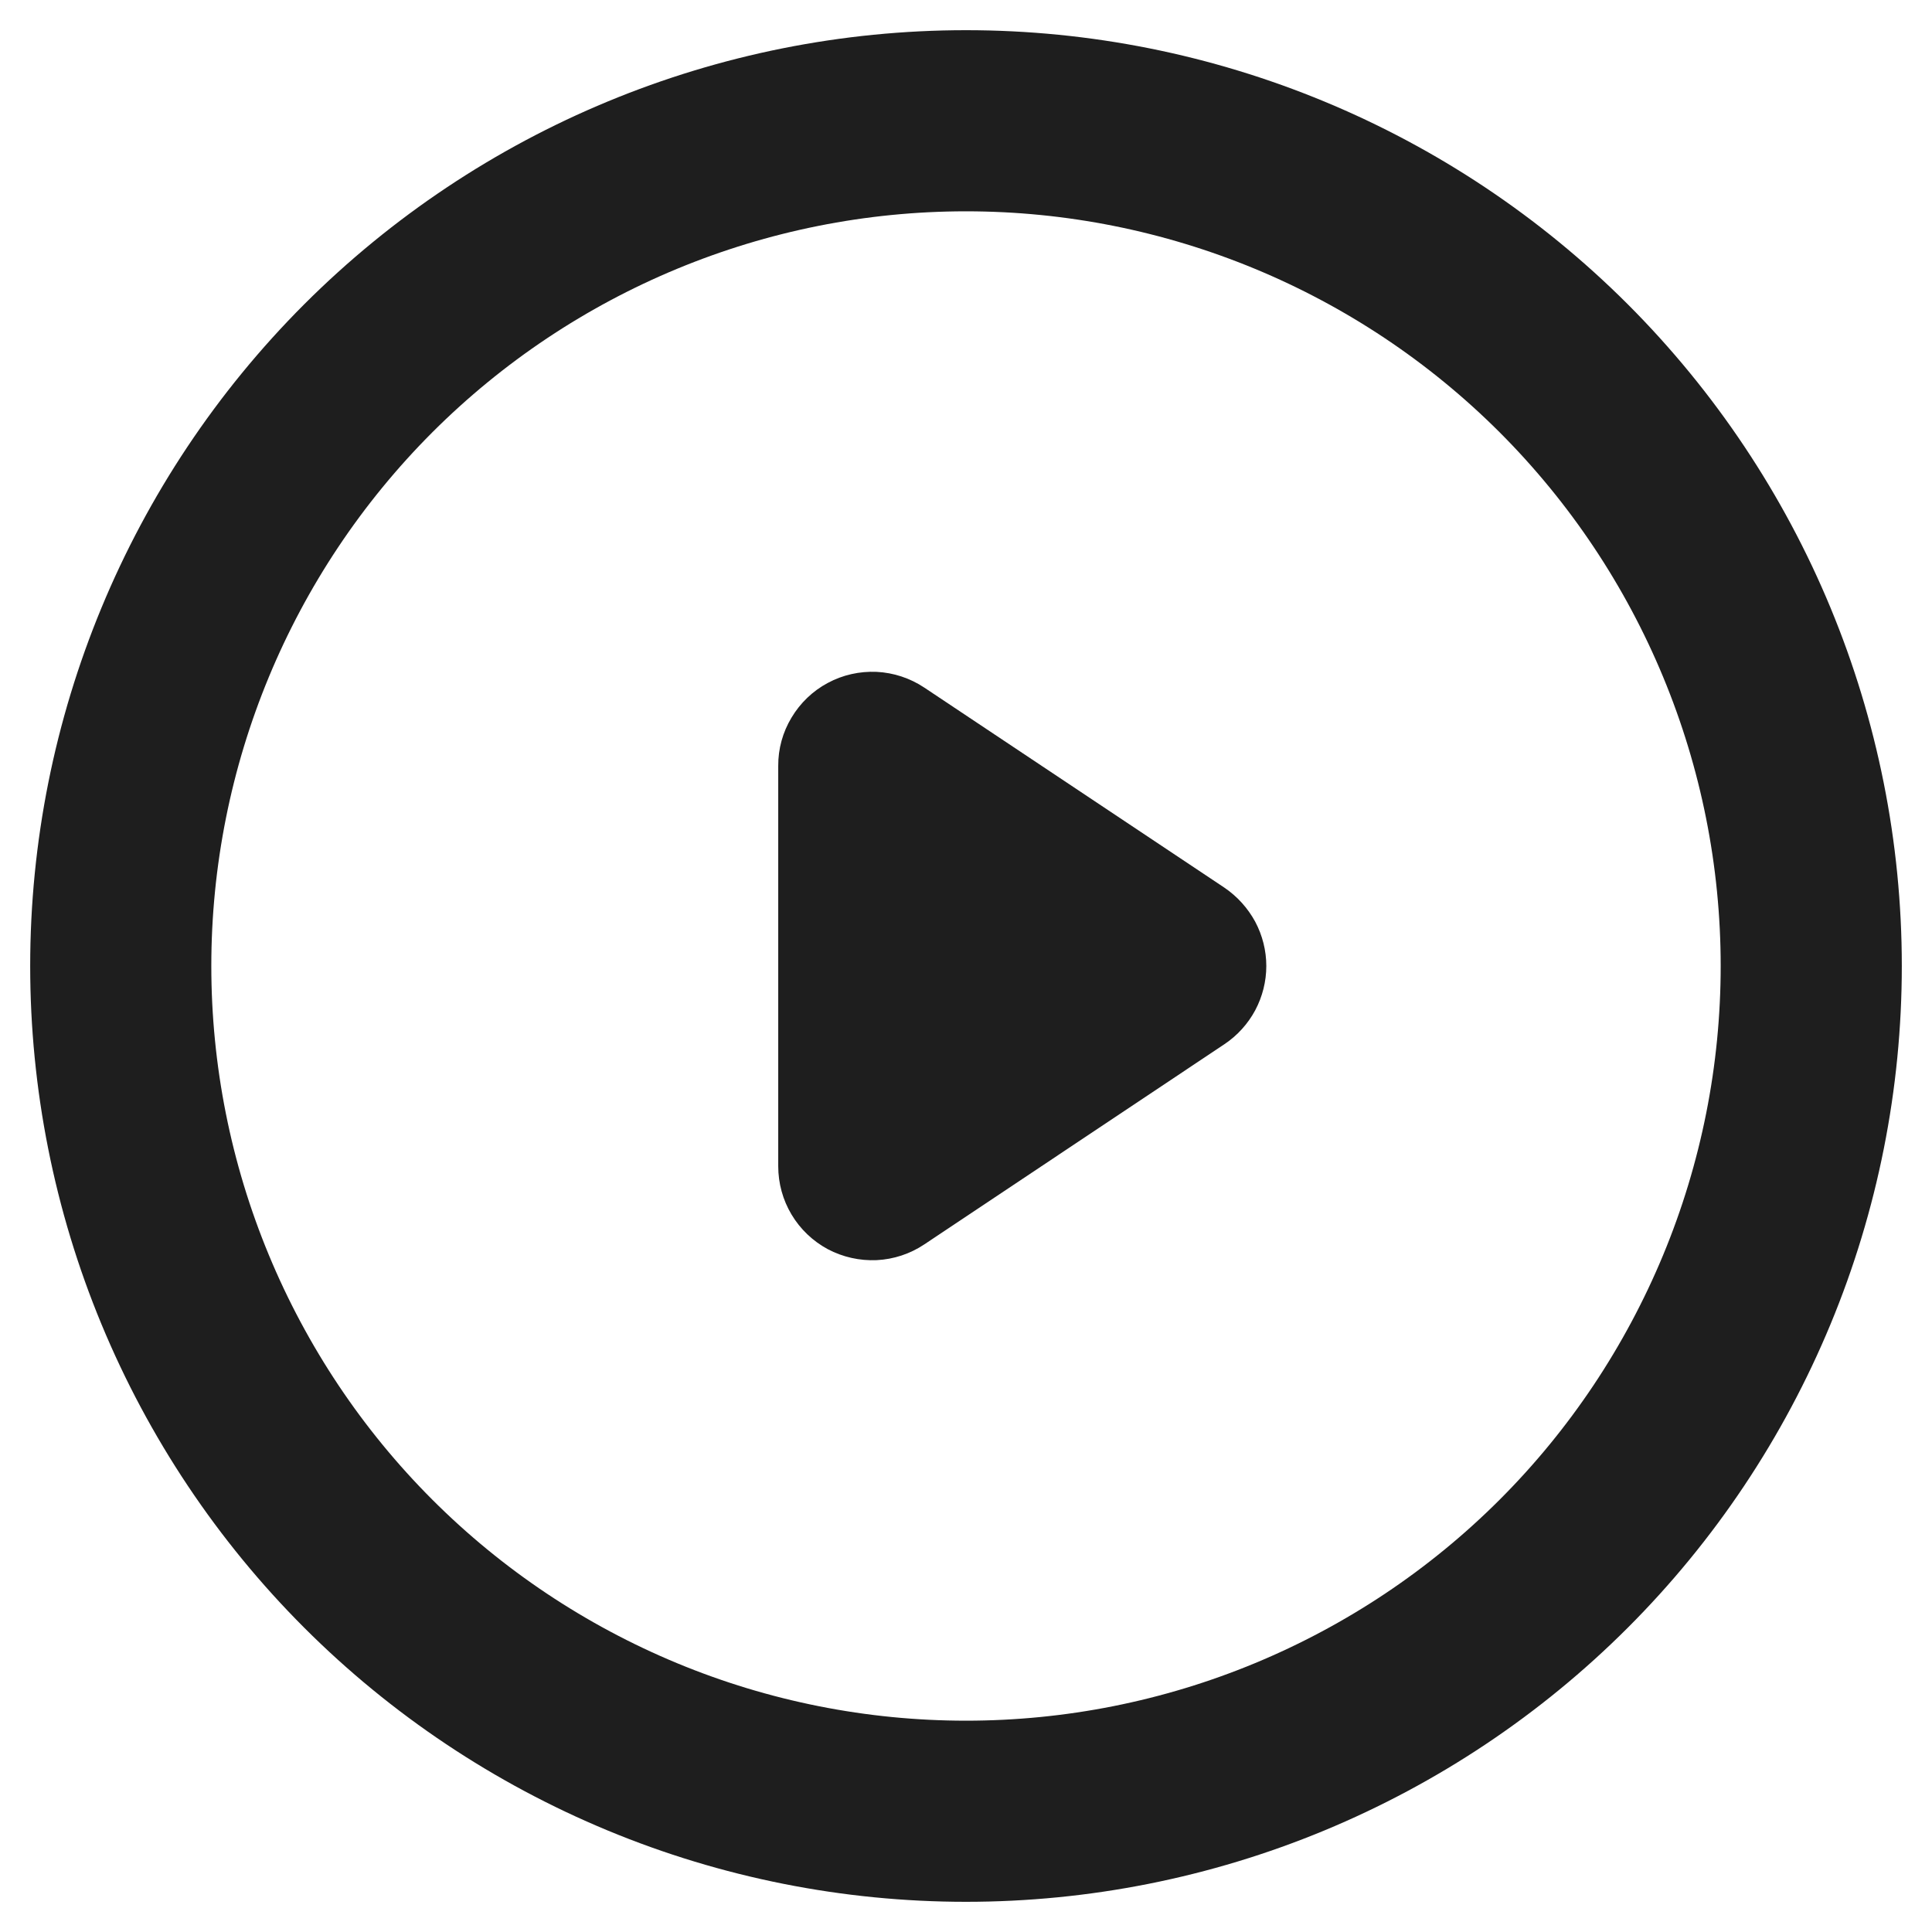 <svg width="16" height="16" viewBox="0 0 16 16" fill="none" xmlns="http://www.w3.org/2000/svg">
<g id="Group">
<path id="Vector" d="M10.141 7.352L7.654 5.694C7.537 5.616 7.4 5.571 7.26 5.564C7.119 5.558 6.979 5.589 6.855 5.656C6.731 5.722 6.627 5.822 6.555 5.943C6.482 6.064 6.444 6.202 6.445 6.343V9.659C6.445 9.799 6.483 9.938 6.555 10.058C6.627 10.179 6.731 10.278 6.855 10.345C6.98 10.411 7.119 10.442 7.26 10.436C7.401 10.429 7.537 10.384 7.654 10.306L10.141 8.647C10.247 8.576 10.334 8.48 10.395 8.367C10.455 8.254 10.487 8.128 10.487 8C10.487 7.872 10.455 7.746 10.395 7.633C10.334 7.521 10.247 7.424 10.141 7.352Z" fill="#1E1E1E"/>
<path id="Vector_2" d="M15 8C15 8.919 14.819 9.83 14.467 10.679C14.115 11.528 13.6 12.3 12.95 12.95C12.3 13.6 11.528 14.115 10.679 14.467C9.83 14.819 8.919 15 8 15C7.081 15 6.17 14.819 5.321 14.467C4.472 14.115 3.7 13.6 3.05 12.95C2.4 12.3 1.885 11.528 1.533 10.679C1.181 9.83 1 8.919 1 8C1 6.143 1.738 4.363 3.05 3.05C4.363 1.738 6.143 1 8 1C9.857 1 11.637 1.738 12.95 3.05C14.262 4.363 15 6.143 15 8Z" stroke="#1E1E1E" stroke-width="1.5" stroke-linecap="round" stroke-linejoin="round"/>
</g>
</svg>
